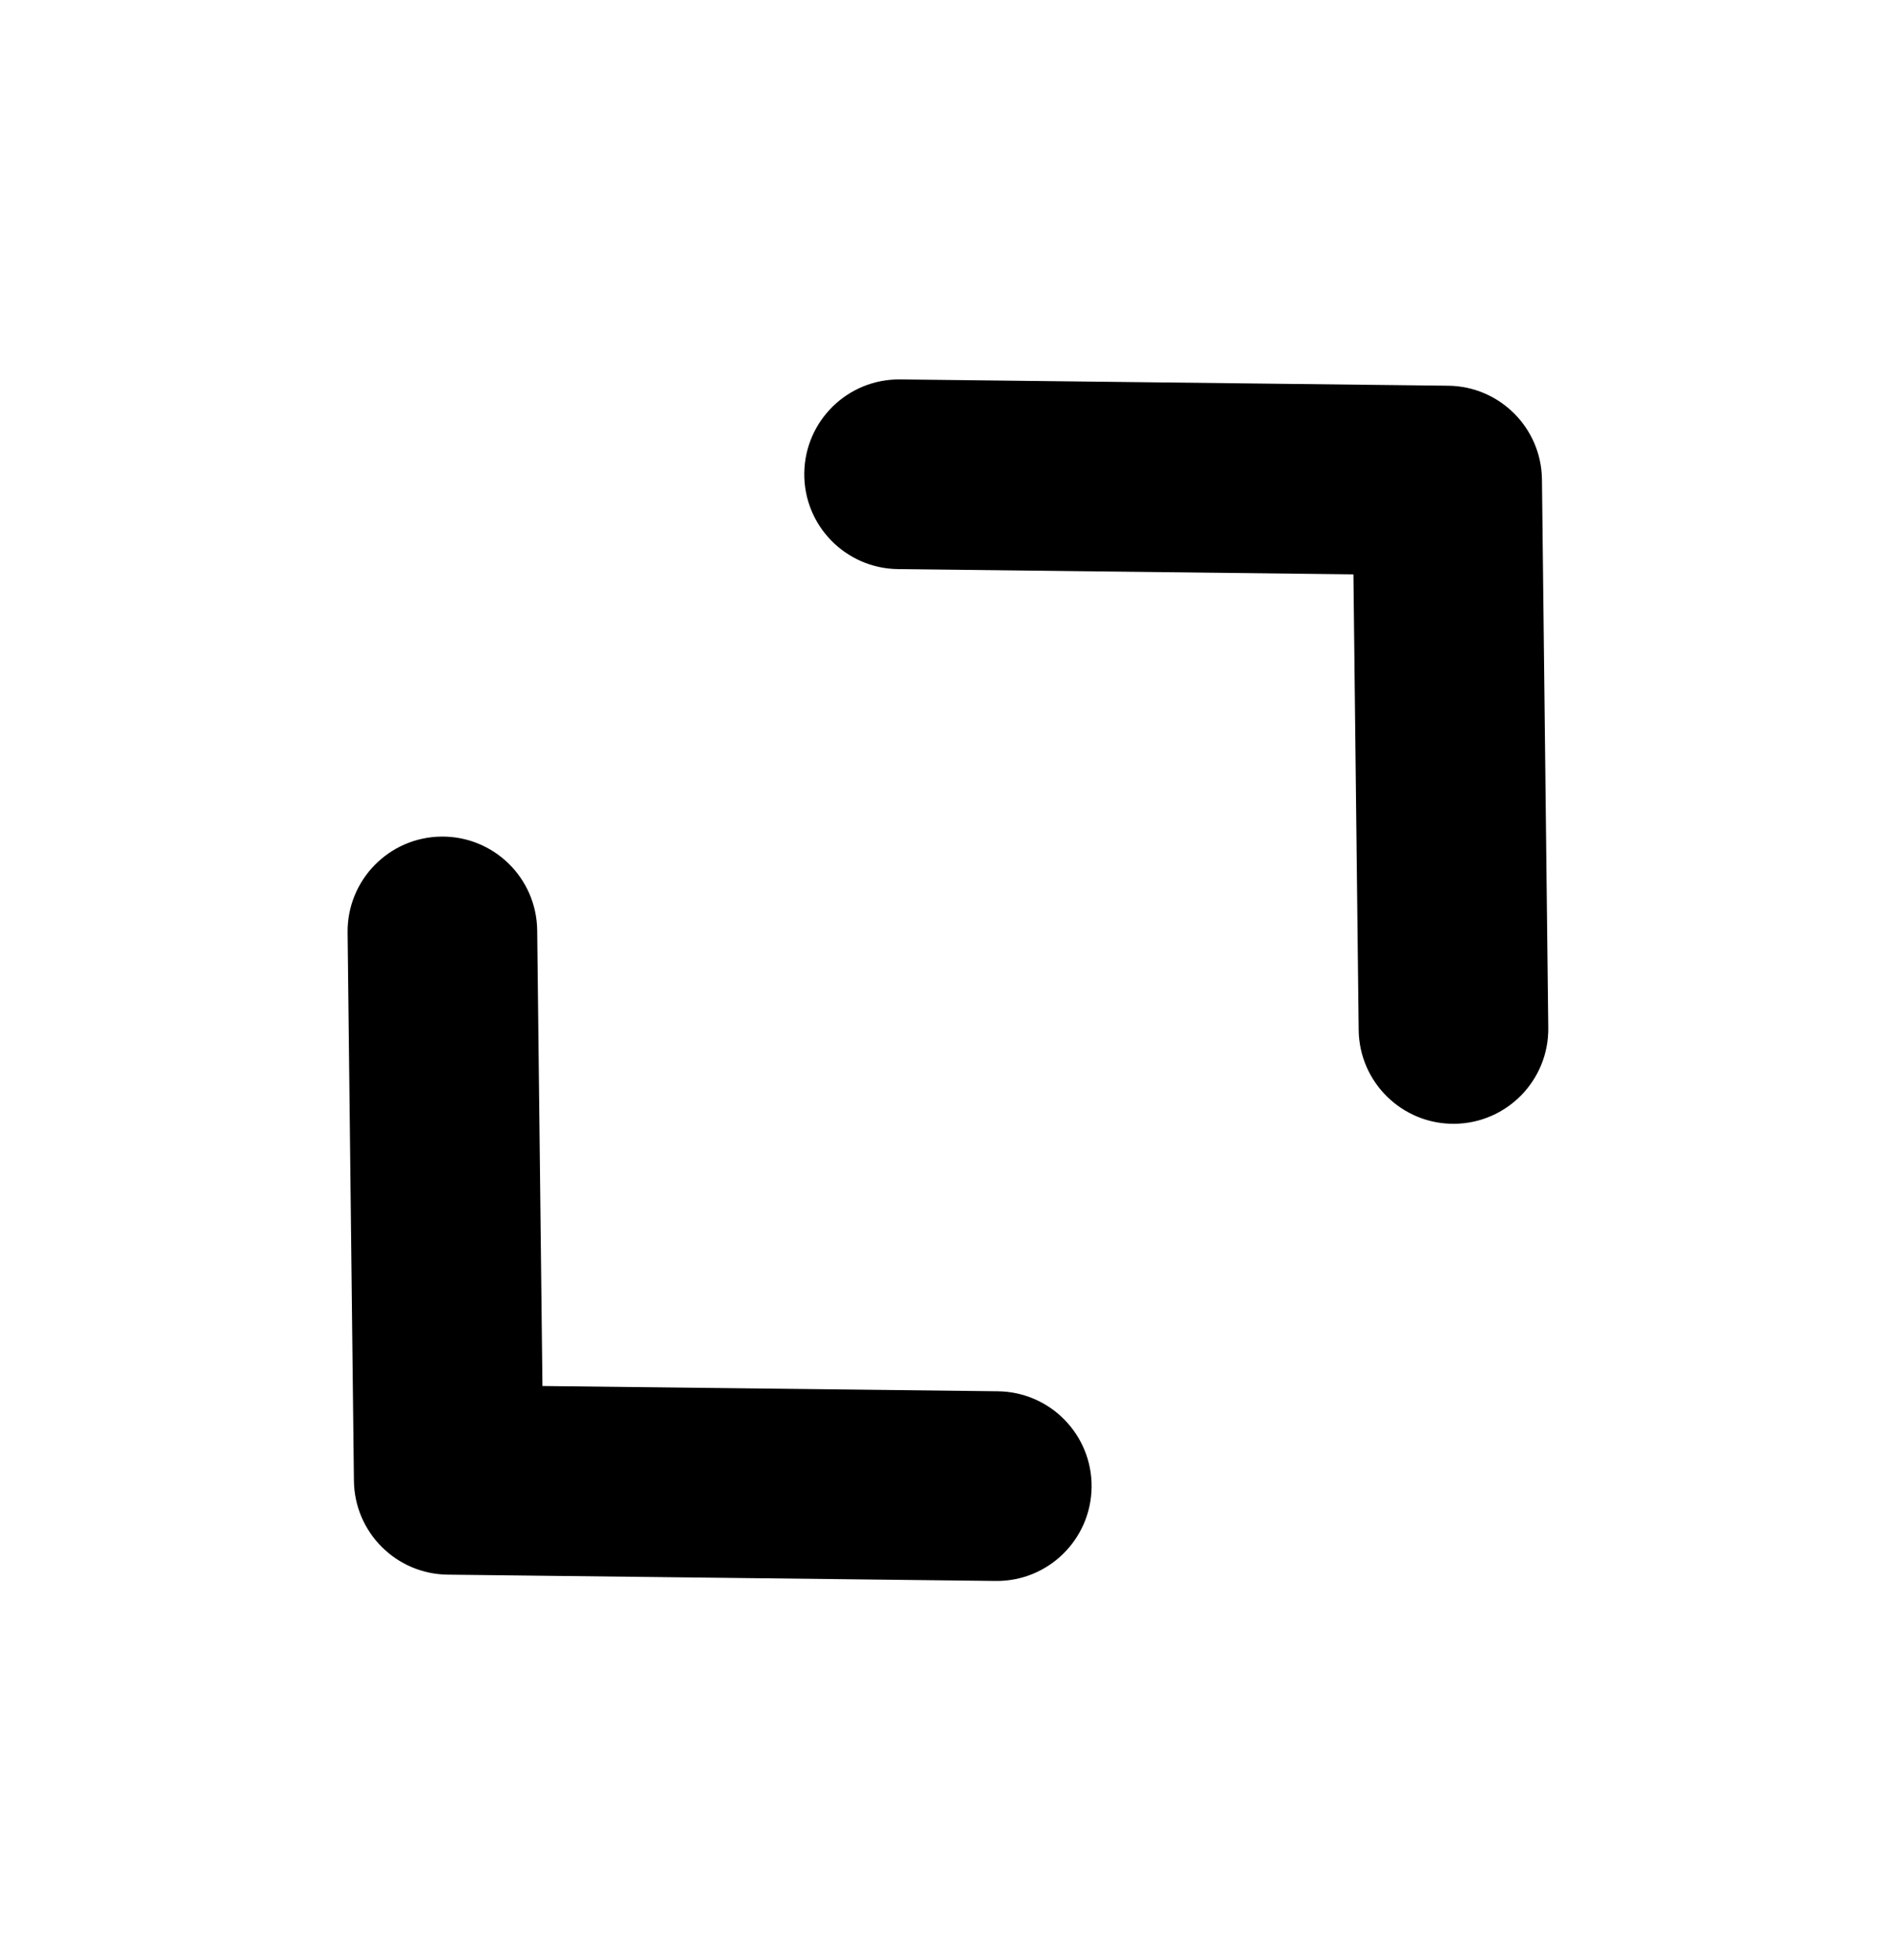 <svg width="30" height="31" viewBox="0 0 30 31" fill="none" xmlns="http://www.w3.org/2000/svg">
<g clip-path="url(#clip0)">
<path fillRule="evenodd" clipRule="evenodd" d="M6.983 13.23C7.811 13.221 8.49 13.884 8.5 14.713L8.583 21.919L15.789 22.002C16.618 22.012 17.282 22.691 17.272 23.519C17.262 24.348 16.583 25.011 15.755 25.002L7.083 24.902C6.268 24.892 5.61 24.234 5.6 23.419L5.5 14.747C5.491 13.919 6.154 13.24 6.983 13.23Z" fill="black"/>
<path fillRule="evenodd" clipRule="evenodd" d="M12.726 7.483C12.736 6.654 13.415 5.991 14.243 6L22.915 6.1C23.73 6.109 24.389 6.768 24.398 7.583L24.498 16.255C24.507 17.083 23.844 17.762 23.015 17.772C22.187 17.781 21.508 17.118 21.498 16.289L21.415 9.083L14.209 9C13.38 8.99 12.716 8.311 12.726 7.483Z" fill="black"/>
</g>
<defs>
<clipPath id="clip0">
<rect width="30" height="30" fill="white" transform="translate(0 0.5)"/>
</clipPath>
</defs>
</svg>
